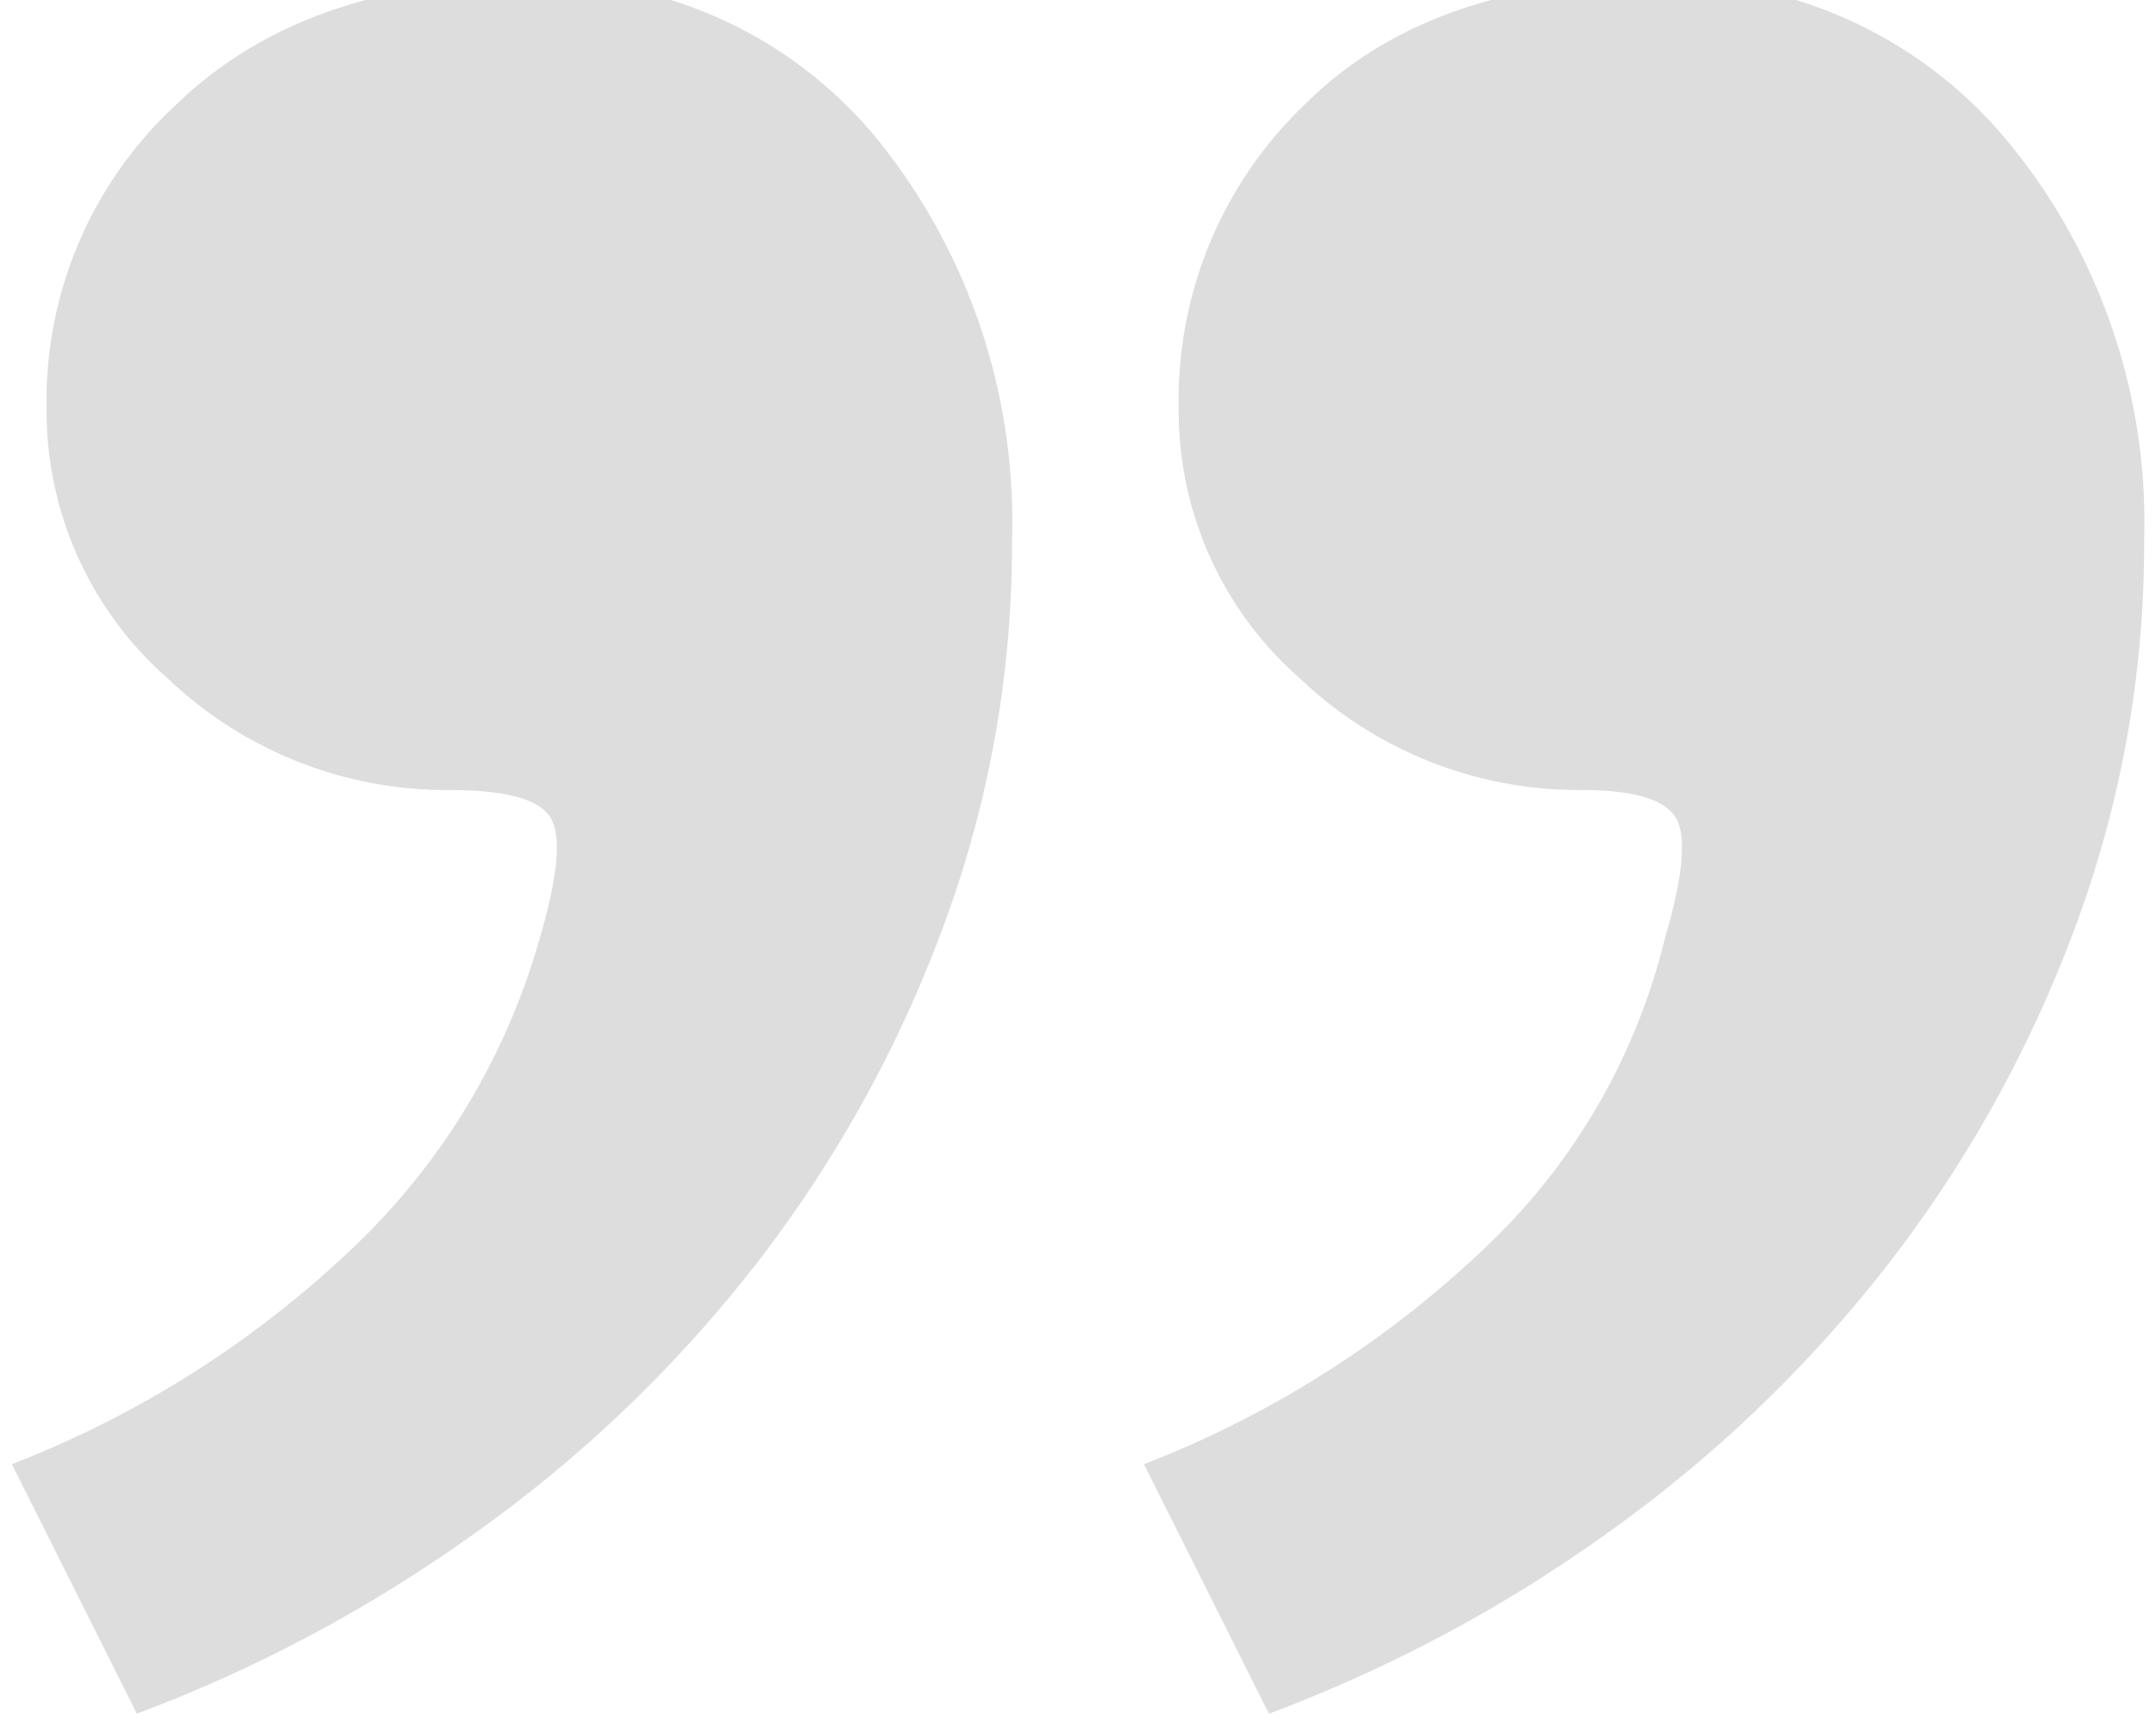 <svg xmlns="http://www.w3.org/2000/svg" width="56" height="45" viewBox="0 0 56 45">
    <defs>
        <clipPath id="pdcih2zcla">
            <path data-name="사각형 1289" transform="translate(-.307 -.5)" style="fill:#ddd" d="M0 0h56v45H0z"/>
        </clipPath>
    </defs>
    <g data-name="&quot;">
        <g data-name="그룹 2121" transform="rotate(180 27.846 22.25)" style="clip-path:url(#pdcih2zcla)">
            <path data-name="패스 3688" d="M25.077 33.969a10.6 10.6 0 0 1-3.248 7.791Q18.584 45 12.81 45a11.515 11.515 0 0 1-9.291-4.2A15.545 15.545 0 0 1 0 30.468 28.463 28.463 0 0 1 1.8 20.4a32.917 32.917 0 0 1 4.871-8.755 34.737 34.737 0 0 1 7.217-6.916A37.784 37.784 0 0 1 22.732 0l3.248 6.479a26.893 26.893 0 0 0-8.841 5.6 16.362 16.362 0 0 0-4.691 8.055q-.722 2.455-.27 3.151c.3.469 1.11.7 2.436.7a10.5 10.5 0 0 1 7.306 2.89 9.242 9.242 0 0 1 3.156 7.091m29.407 0a10.463 10.463 0 0 1-3.338 7.791Q47.8 45 42.035 45a11.253 11.253 0 0 1-9.2-4.2 15.8 15.8 0 0 1-3.429-10.331 28.431 28.431 0 0 1 1.8-10.069 32.917 32.917 0 0 1 4.871-8.755A34.73 34.73 0 0 1 43.3 4.728 37.841 37.841 0 0 1 52.137 0l3.248 6.479a26.923 26.923 0 0 0-8.841 5.6 17.674 17.674 0 0 0-4.87 8.055q-.724 2.455-.27 3.151c.3.469 1.172.7 2.615.7a10.5 10.5 0 0 1 7.307 2.89 9.242 9.242 0 0 1 3.156 7.091" style="fill:#ddd"/>
        </g>
    </g>
</svg>
